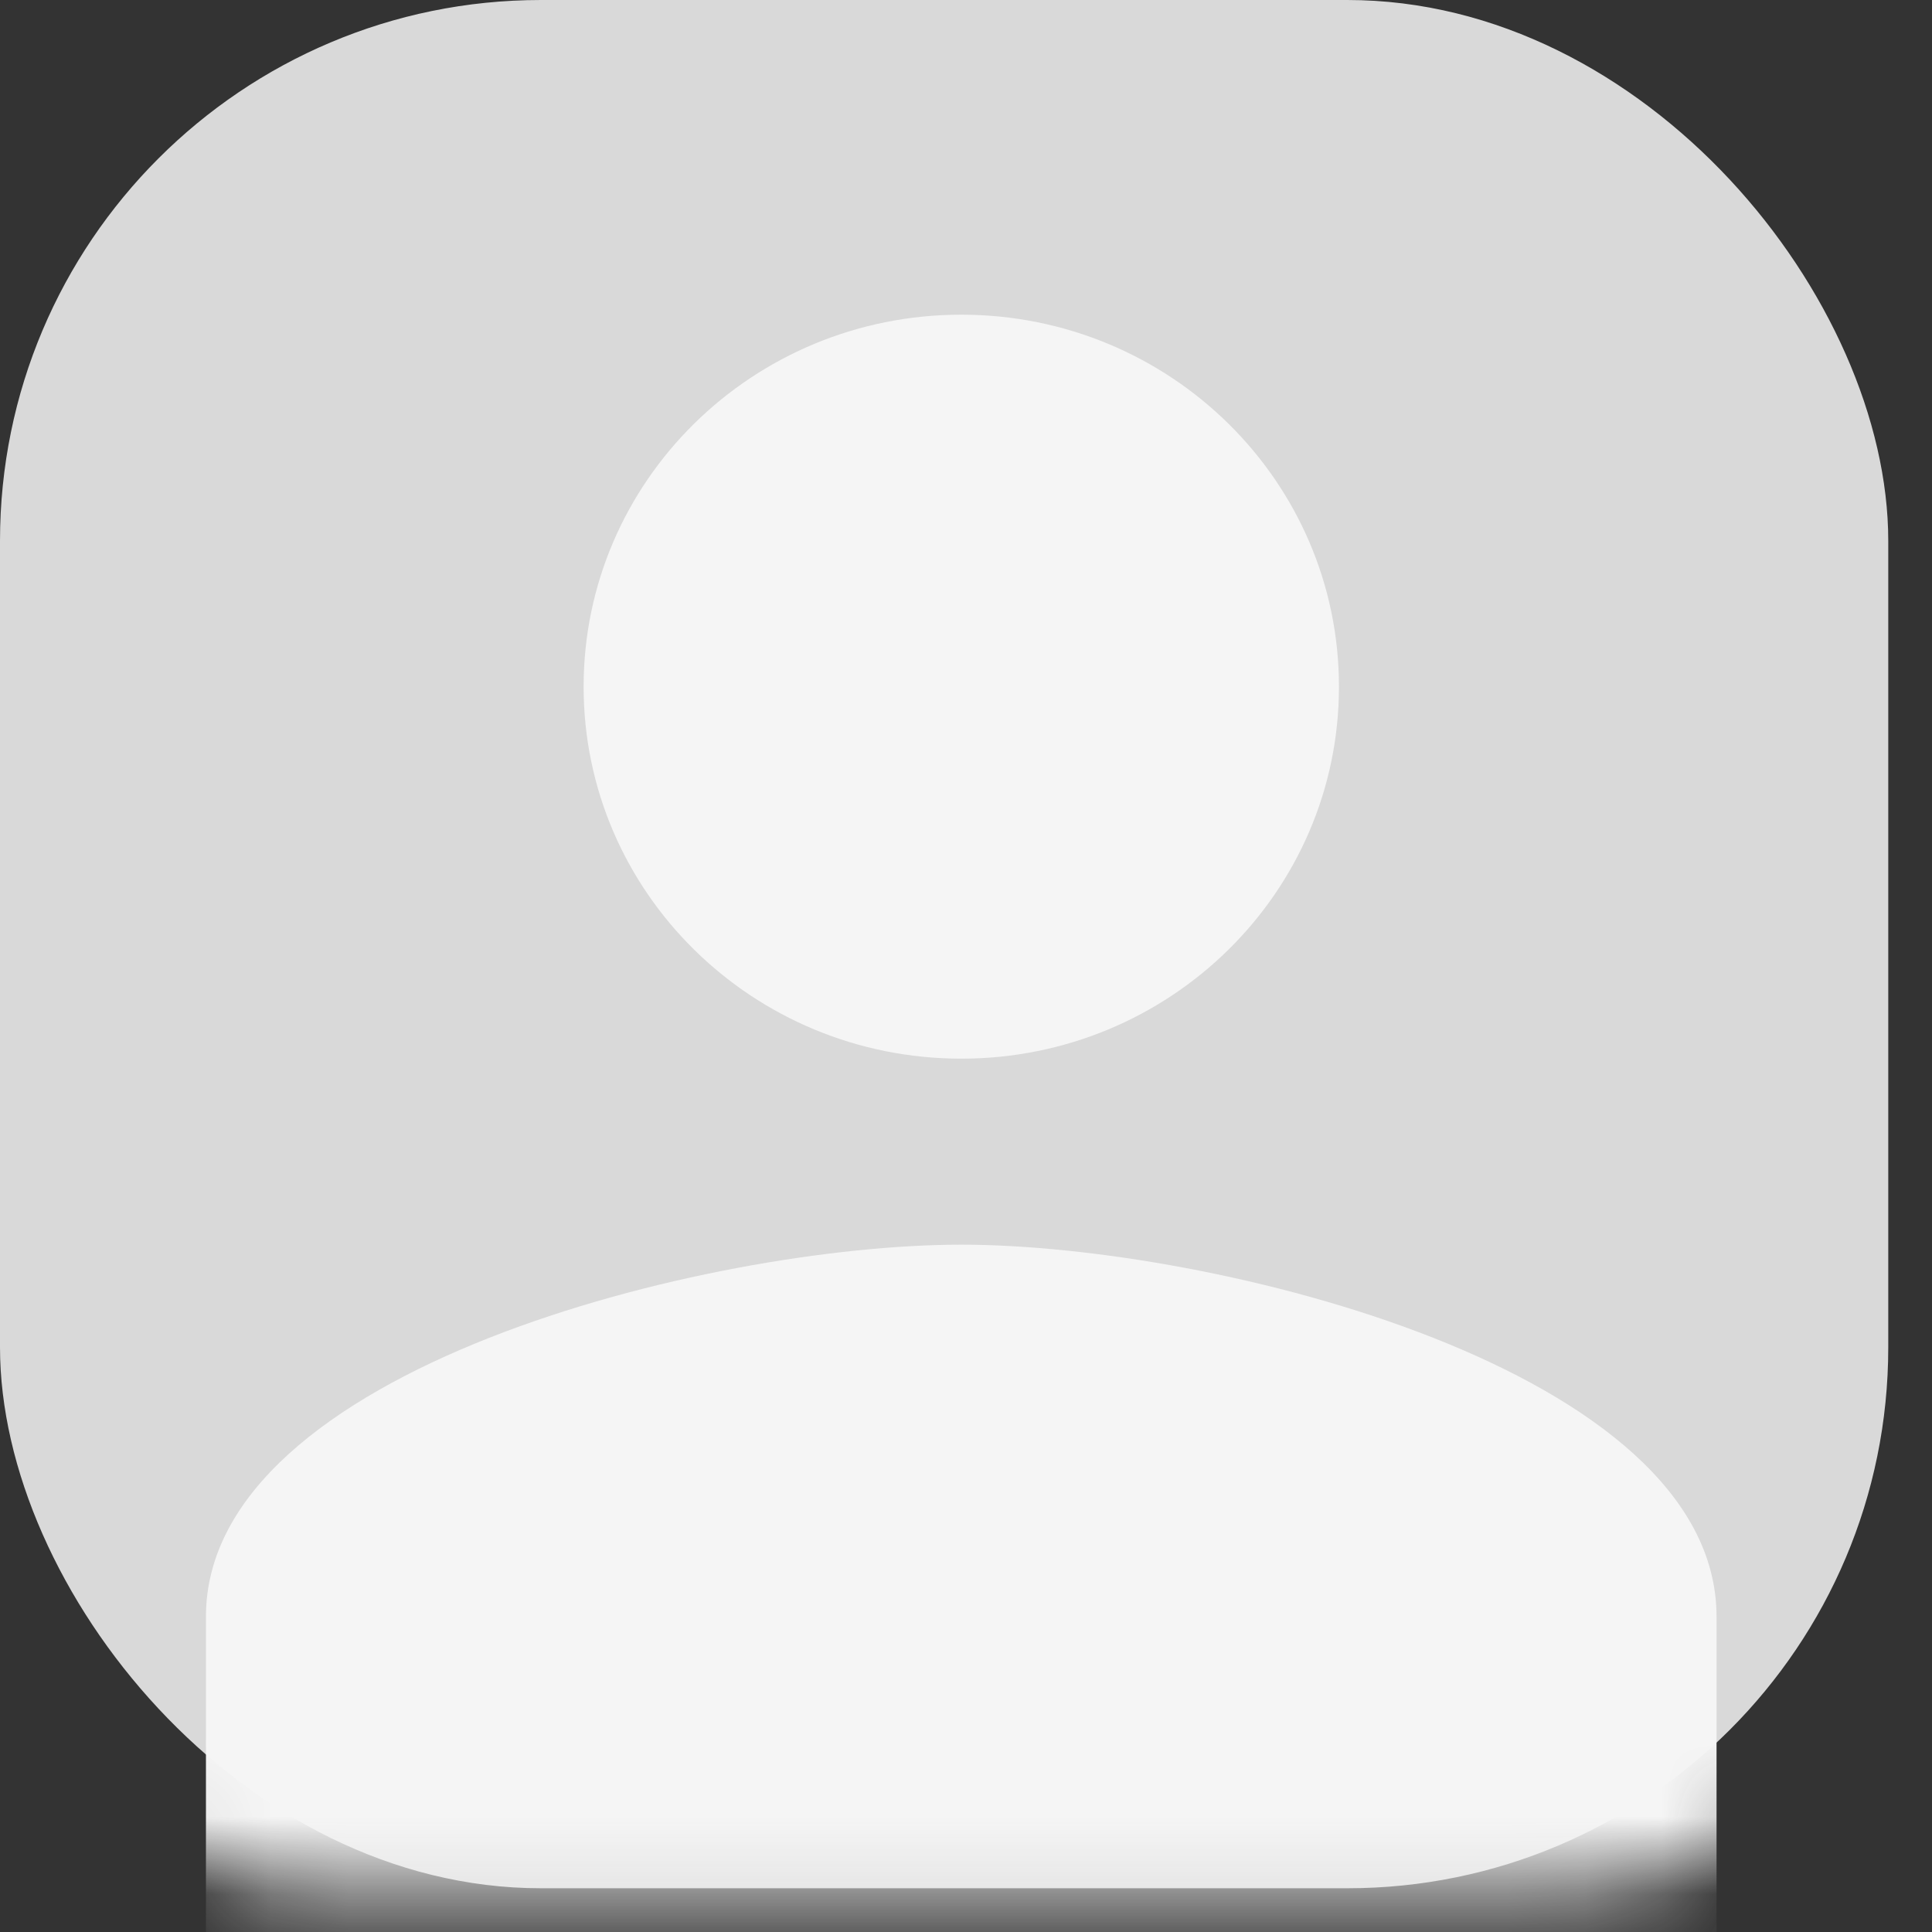<svg width="25" height="25" viewBox="0 0 25 25" fill="none" xmlns="http://www.w3.org/2000/svg">
<rect x="0" y="0" width="25" height="25" fill="#333333" stroke="none"/>
<rect width="24.434" height="24.434" rx="7" fill="#D9D9D9"/>
<mask id="mask0_88_1359" style="mask-type:alpha" maskUnits="userSpaceOnUse" x="0" y="0" width="25" height="25">
<rect width="24.434" height="24.434" rx="4" fill="#D9D9D9"/>
</mask>
<g mask="url(#mask0_88_1359)">
<path d="M12.439 13.699C15.139 13.699 17.326 11.545 17.326 8.886C17.326 6.226 15.139 4.072 12.439 4.072C9.739 4.072 7.552 6.226 7.552 8.886C7.552 11.545 9.739 13.699 12.439 13.699ZM12.439 16.106C9.177 16.106 2.665 17.718 2.665 20.919V26H22.212V20.919C22.212 17.718 15.701 16.106 12.439 16.106Z" fill="#F5F5F5"/>
</g>
</svg>
